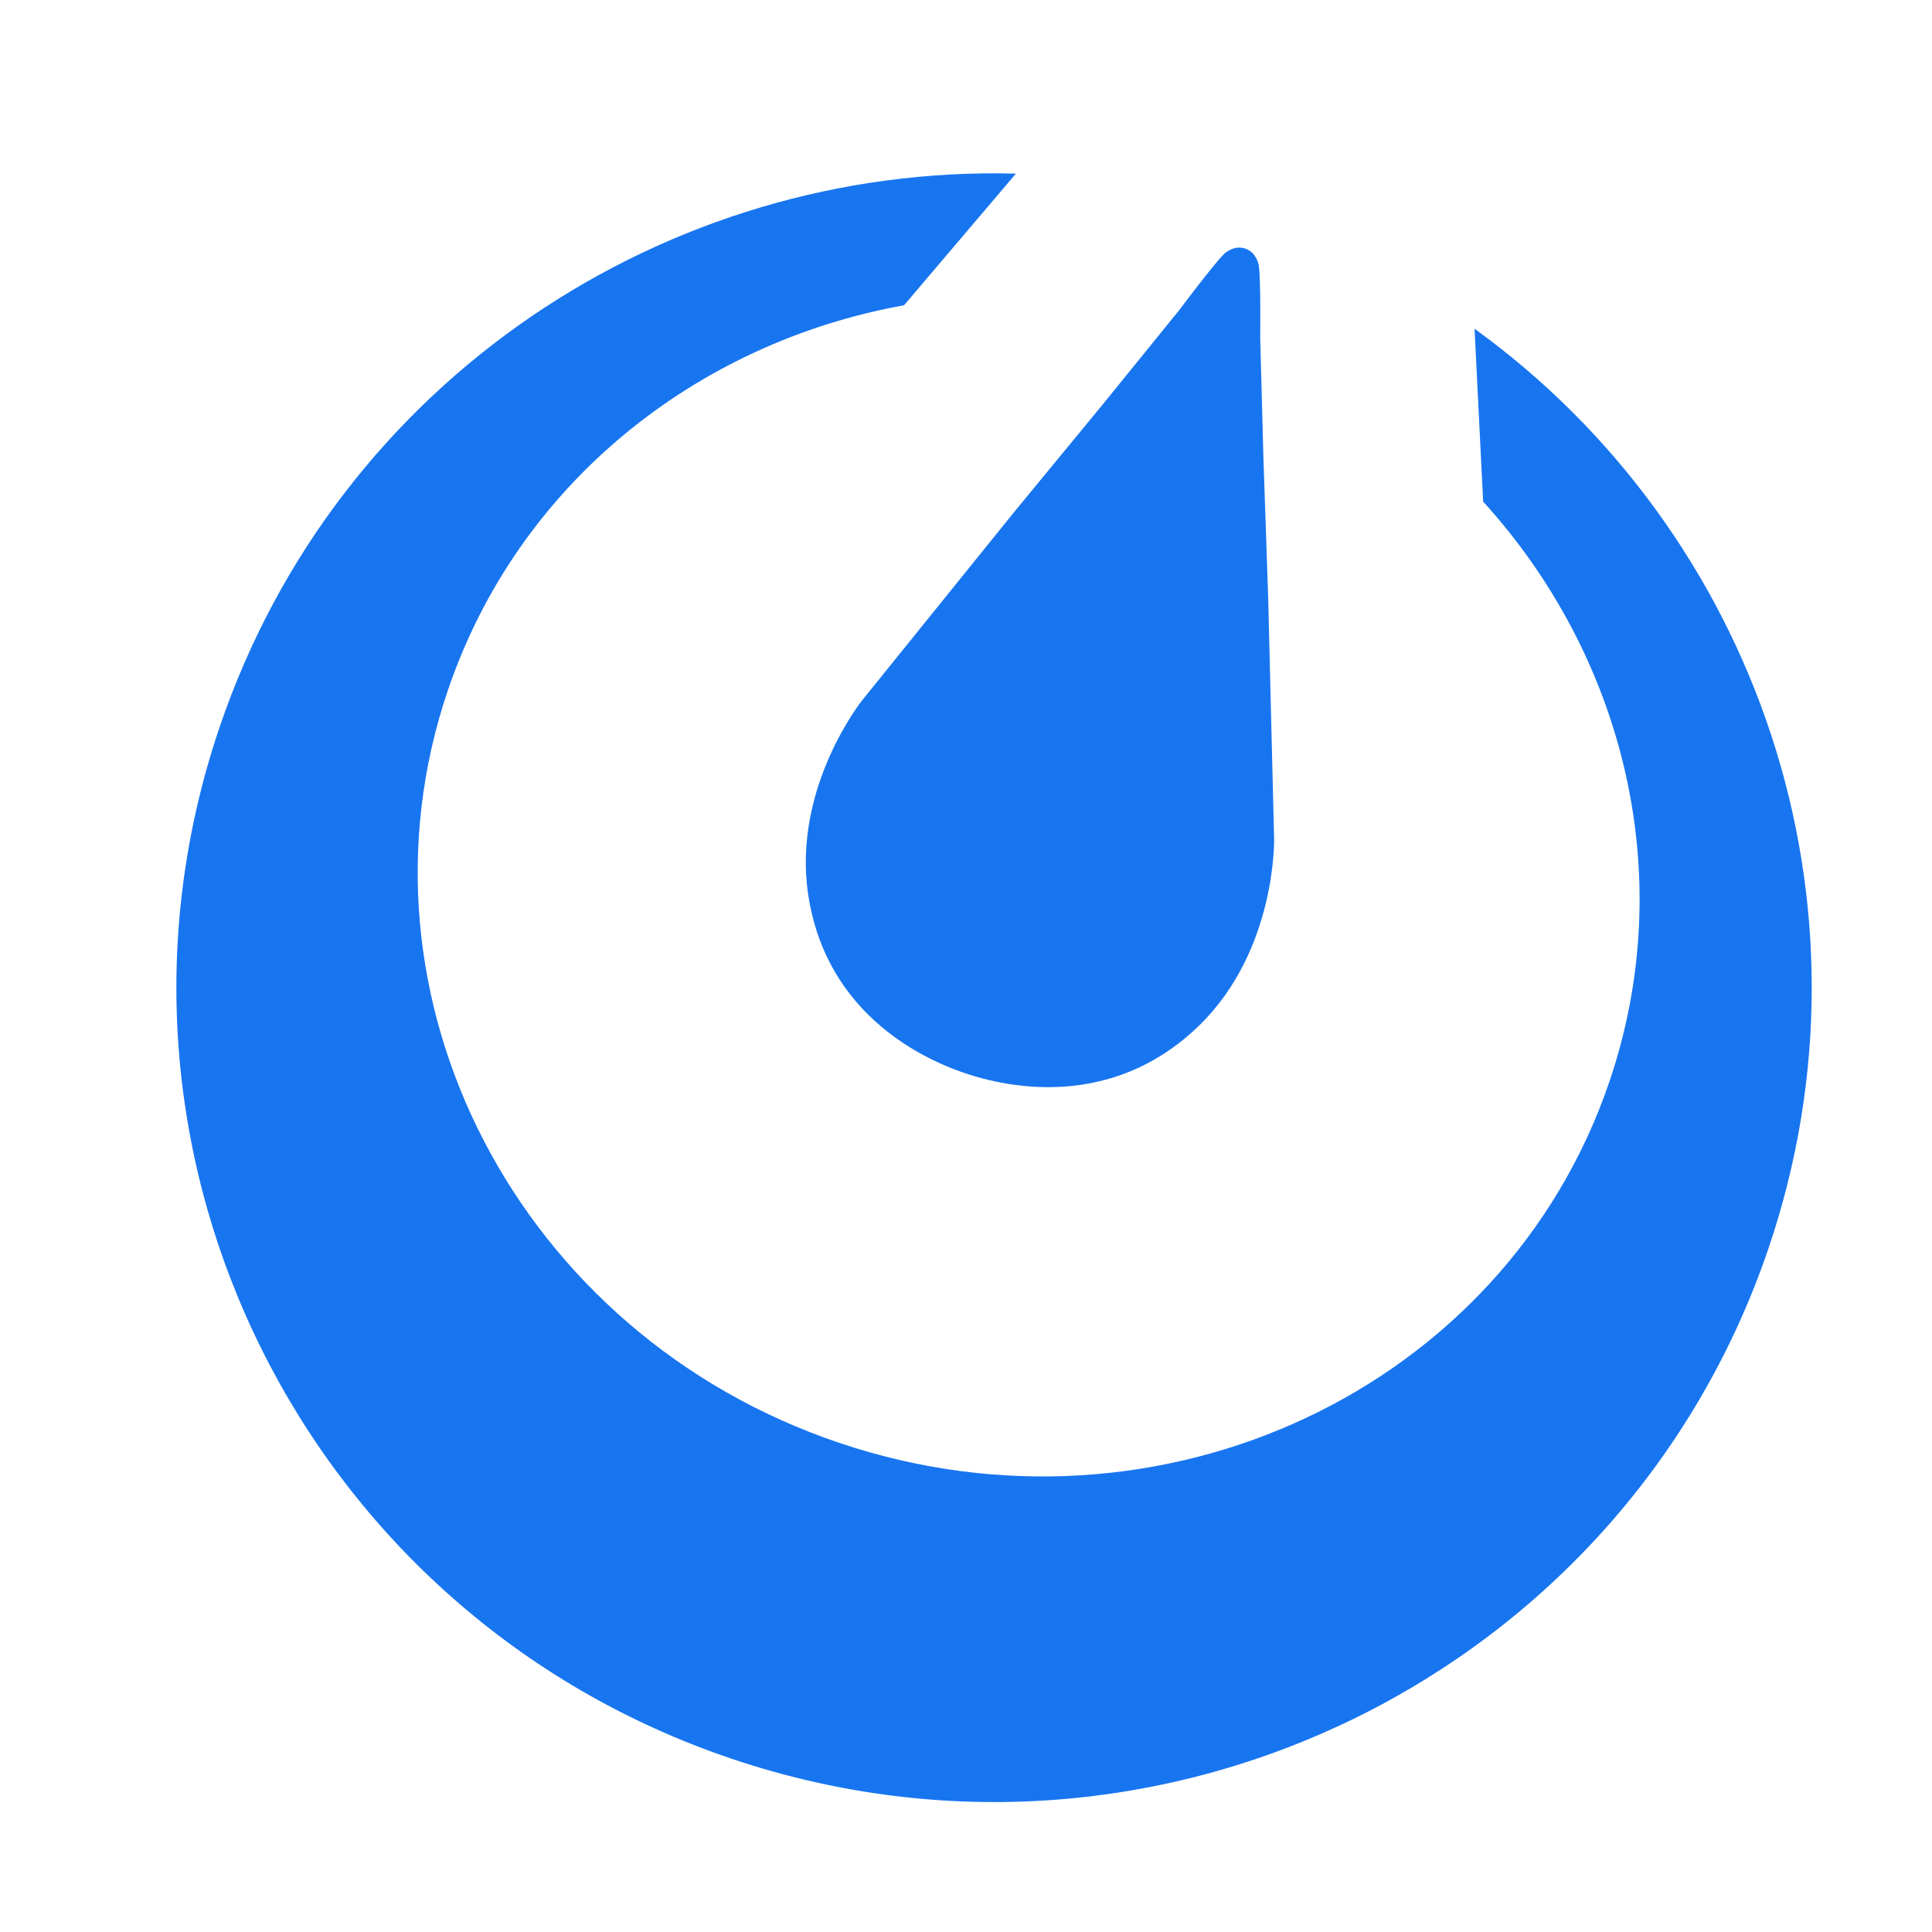 <svg width="200" height="200" viewBox="0 0 200 200" fill="none" xmlns="http://www.w3.org/2000/svg">
<path d="M183.06 129.268C168.072 173.357 120.037 197 75.77 182.076C31.502 167.15 7.764 119.31 22.75 75.221C34.947 39.336 69.034 17 105.167 17.974L93.585 31.602C72.151 35.462 53.642 50.041 46.369 71.443C35.546 103.285 53.687 138.173 86.887 149.367C120.087 160.56 155.776 143.823 166.6 111.981C173.851 90.649 168.102 67.953 153.535 51.926L152.646 34.033C181.844 55.14 195.235 93.444 183.06 129.268V129.268ZM124.147 106.153C116.136 113.967 106.296 113.254 99.897 111.096C93.496 108.935 85.244 103.552 83.647 92.498C82.051 81.443 89.276 72.462 89.276 72.462L105.019 52.963L114.188 41.826L122.059 32.12C122.059 32.12 125.671 27.303 126.7 26.309C126.904 26.11 127.113 25.981 127.319 25.882L127.469 25.808L127.494 25.797C127.928 25.611 128.426 25.57 128.907 25.733C129.379 25.892 129.743 26.214 129.974 26.61L130.023 26.689L130.065 26.777C130.177 26.987 130.27 27.229 130.315 27.527C130.525 28.94 130.457 34.954 130.457 34.954L130.789 47.423L131.28 61.818L131.895 86.832C131.895 86.832 132.157 98.336 124.147 106.153V106.153Z" fill="#1875F0"/>
</svg>

